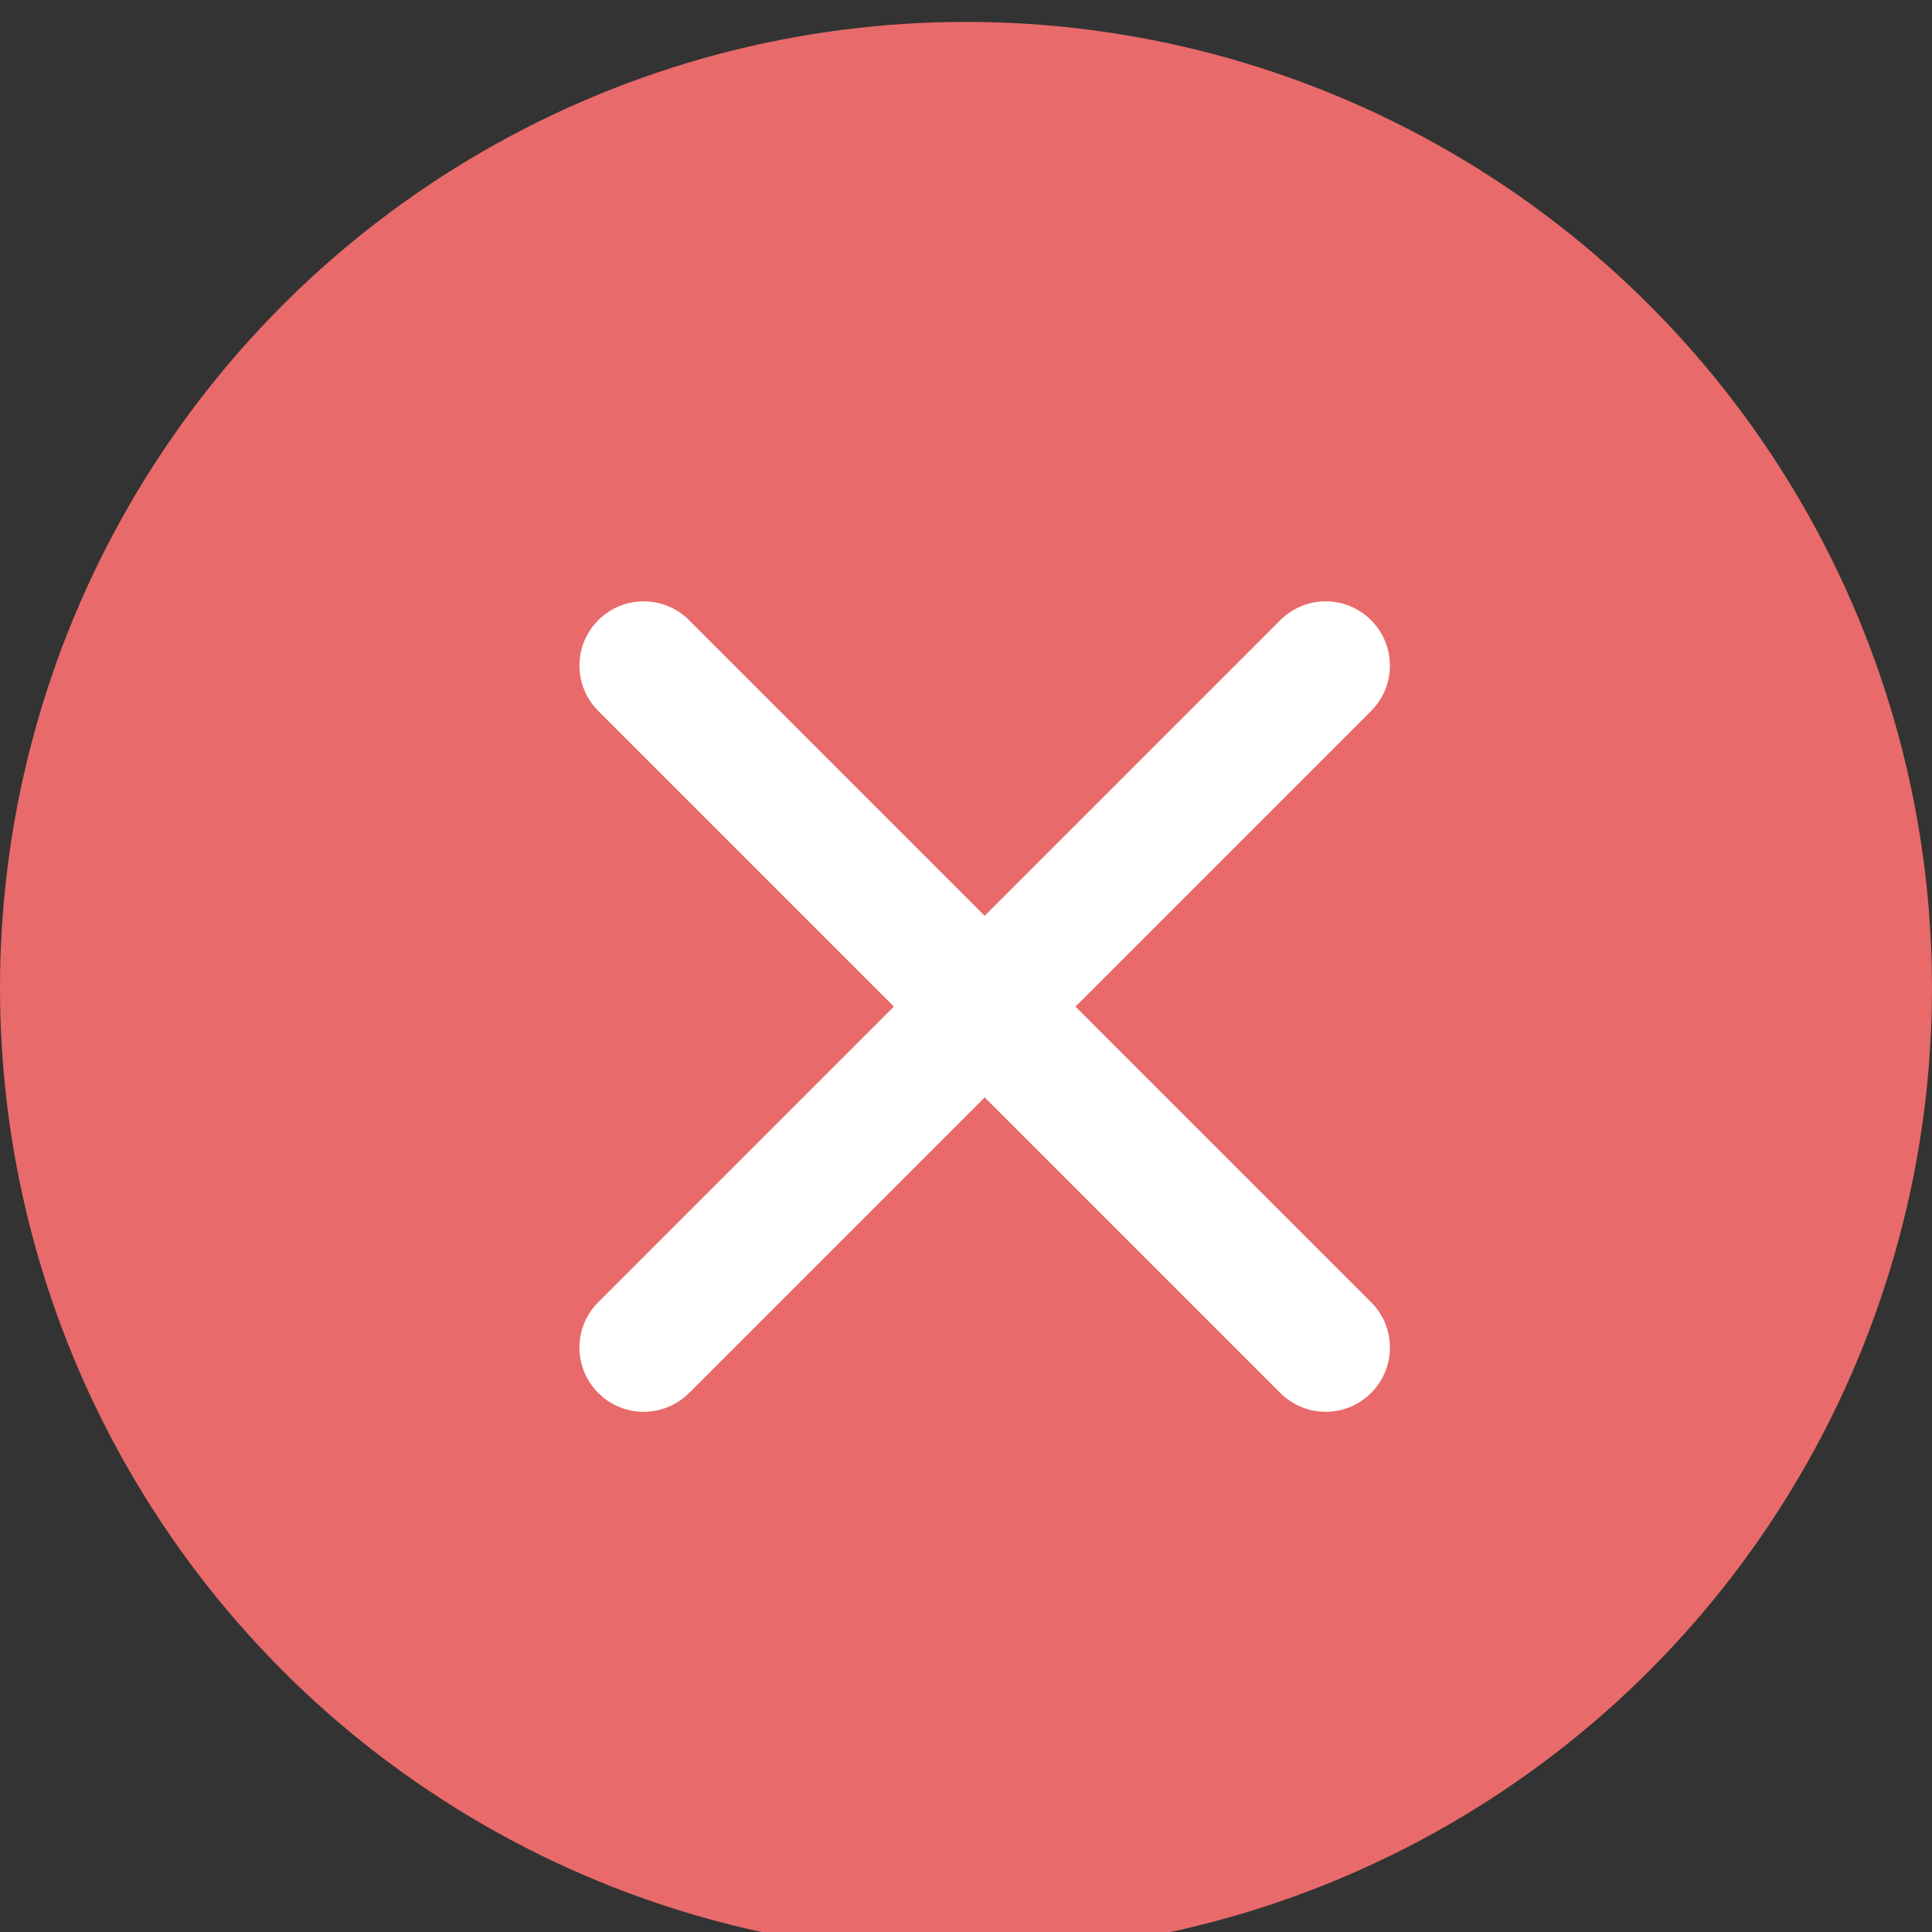<?xml version="1.0" encoding="UTF-8"?><svg id="_圖層_1" xmlns="http://www.w3.org/2000/svg" viewBox="0 0 30 30"><rect x="0" y="0" width="30" height="30" fill="#333333" stroke="none"/><defs><style>.cls-1{fill:#fff;}.cls-2{fill:#e86a6a;}</style></defs><g id="Group_162"><circle id="Ellipse_78" class="cls-2" cx="15" cy="15.34" r="15"/><path id="cross-small" class="cls-1" d="m21.29,9.63h0c-.39-.39-1.02-.39-1.41,0l-4.59,4.59-4.59-4.59c-.39-.39-1.02-.39-1.41,0h0c-.39.39-.39,1.02,0,1.41l4.59,4.59-4.59,4.59c-.39.39-.39,1.02,0,1.41h0c.39.39,1.02.39,1.41,0l4.59-4.59,4.59,4.59c.39.39,1.02.39,1.41,0h0c.39-.39.39-1.02,0-1.41l-4.59-4.59,4.59-4.59c.39-.39.39-1.02,0-1.41Z"/></g></svg>